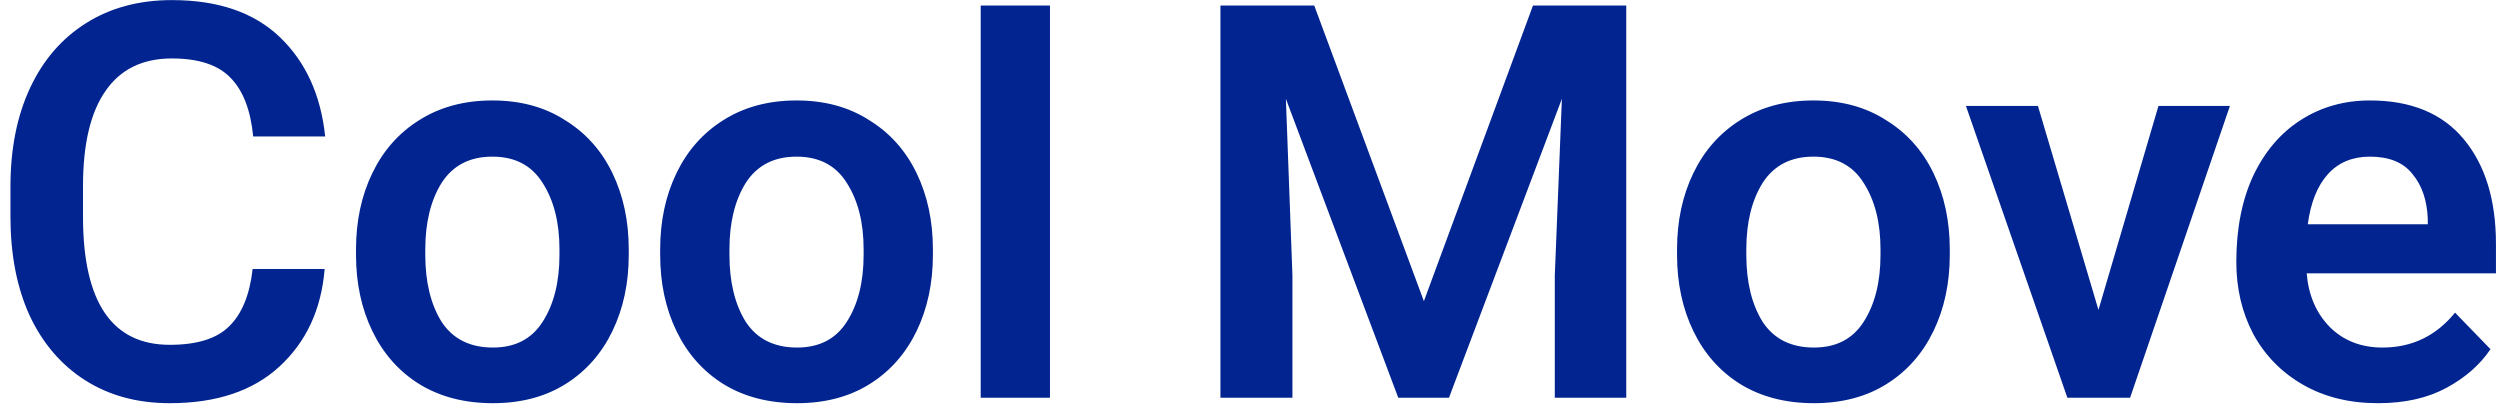 <svg width="220" height="36" viewBox="0 0 220 36" fill="none" xmlns="http://www.w3.org/2000/svg">
<path d="M28.568 23.672C28.28 27.224 26.952 30.088 24.584 32.264C22.248 34.408 19.032 35.48 14.936 35.48C12.088 35.48 9.608 34.808 7.496 33.464C5.384 32.12 3.752 30.216 2.6 27.752C1.48 25.288 0.92 22.392 0.92 19.064V16.424C0.92 13.096 1.496 10.2 2.648 7.736C3.8 5.272 5.448 3.368 7.592 2.024C9.736 0.68 12.248 0.008 15.128 0.008C19.192 0.008 22.36 1.096 24.632 3.272C26.904 5.448 28.232 8.36 28.616 12.008H22.28C22.056 9.704 21.4 7.992 20.312 6.872C19.224 5.72 17.496 5.144 15.128 5.144C12.536 5.144 10.584 6.104 9.272 8.024C7.96 9.912 7.304 12.696 7.304 16.376V19.064C7.304 26.584 9.848 30.344 14.936 30.344C17.336 30.344 19.08 29.8 20.168 28.712C21.288 27.624 21.976 25.944 22.232 23.672H28.568ZM31.329 21.944C31.329 19.448 31.809 17.208 32.77 15.224C33.73 13.24 35.105 11.688 36.898 10.568C38.721 9.416 40.865 8.84 43.33 8.84C45.794 8.84 47.922 9.416 49.714 10.568C51.538 11.688 52.929 13.24 53.889 15.224C54.849 17.208 55.33 19.448 55.33 21.944V22.424C55.33 24.92 54.849 27.16 53.889 29.144C52.929 31.128 51.553 32.68 49.761 33.8C47.969 34.92 45.842 35.48 43.377 35.48C40.882 35.48 38.721 34.92 36.898 33.8C35.105 32.68 33.73 31.128 32.77 29.144C31.809 27.16 31.329 24.92 31.329 22.424V21.944ZM37.425 22.424C37.425 24.824 37.906 26.792 38.865 28.328C39.858 29.832 41.361 30.584 43.377 30.584C45.33 30.584 46.785 29.832 47.745 28.328C48.737 26.792 49.233 24.824 49.233 22.424V21.944C49.233 19.576 48.737 17.624 47.745 16.088C46.785 14.552 45.313 13.784 43.33 13.784C41.346 13.784 39.858 14.552 38.865 16.088C37.906 17.624 37.425 19.576 37.425 21.944V22.424ZM58.095 21.944C58.095 19.448 58.575 17.208 59.535 15.224C60.495 13.24 61.871 11.688 63.663 10.568C65.487 9.416 67.631 8.84 70.095 8.84C72.559 8.84 74.687 9.416 76.479 10.568C78.303 11.688 79.695 13.24 80.655 15.224C81.615 17.208 82.095 19.448 82.095 21.944V22.424C82.095 24.92 81.615 27.16 80.655 29.144C79.695 31.128 78.319 32.68 76.527 33.8C74.735 34.92 72.607 35.48 70.143 35.48C67.647 35.48 65.487 34.92 63.663 33.8C61.871 32.68 60.495 31.128 59.535 29.144C58.575 27.16 58.095 24.92 58.095 22.424V21.944ZM64.191 22.424C64.191 24.824 64.671 26.792 65.631 28.328C66.623 29.832 68.127 30.584 70.143 30.584C72.095 30.584 73.551 29.832 74.511 28.328C75.503 26.792 75.999 24.824 75.999 22.424V21.944C75.999 19.576 75.503 17.624 74.511 16.088C73.551 14.552 72.079 13.784 70.095 13.784C68.111 13.784 66.623 14.552 65.631 16.088C64.671 17.624 64.191 19.576 64.191 21.944V22.424ZM86.301 0.488H92.397V35H86.301V0.488ZM134.902 0.488H143.11V35H136.822V24.248L137.446 8.696L127.51 35H123.046L113.158 8.696L113.734 24.248V35H107.398V0.488H115.654L125.302 26.504L134.902 0.488ZM147.58 21.944C147.58 19.448 148.06 17.208 149.02 15.224C149.98 13.24 151.356 11.688 153.148 10.568C154.972 9.416 157.116 8.84 159.58 8.84C162.044 8.84 164.172 9.416 165.964 10.568C167.788 11.688 169.18 13.24 170.14 15.224C171.1 17.208 171.58 19.448 171.58 21.944V22.424C171.58 24.92 171.1 27.16 170.14 29.144C169.18 31.128 167.804 32.68 166.012 33.8C164.22 34.92 162.092 35.48 159.628 35.48C157.132 35.48 154.972 34.92 153.148 33.8C151.356 32.68 149.98 31.128 149.02 29.144C148.06 27.16 147.58 24.92 147.58 22.424V21.944ZM153.676 22.424C153.676 24.824 154.156 26.792 155.116 28.328C156.108 29.832 157.612 30.584 159.628 30.584C161.58 30.584 163.036 29.832 163.996 28.328C164.988 26.792 165.484 24.824 165.484 22.424V21.944C165.484 19.576 164.988 17.624 163.996 16.088C163.036 14.552 161.564 13.784 159.58 13.784C157.596 13.784 156.108 14.552 155.116 16.088C154.156 17.624 153.676 19.576 153.676 21.944V22.424ZM187.449 35H181.929L173.001 9.32H179.337L184.665 27.272L189.945 9.32H196.233L187.449 35ZM209.276 35.48C206.748 35.48 204.54 34.936 202.652 33.848C200.764 32.76 199.308 31.272 198.284 29.384C197.292 27.496 196.796 25.384 196.796 23.048C196.796 20.136 197.292 17.608 198.284 15.464C199.308 13.32 200.7 11.688 202.46 10.568C204.252 9.416 206.284 8.84 208.556 8.84C212.172 8.84 214.924 9.976 216.812 12.248C218.7 14.52 219.644 17.592 219.644 21.464V24.056H202.988C203.148 25.976 203.82 27.544 205.004 28.76C206.22 29.976 207.772 30.584 209.66 30.584C212.252 30.584 214.38 29.56 216.044 27.512L219.164 30.728C218.236 32.104 216.94 33.24 215.276 34.136C213.612 35.032 211.612 35.48 209.276 35.48ZM208.556 13.784C207.02 13.784 205.788 14.296 204.86 15.32C203.932 16.344 203.34 17.816 203.084 19.736H213.644V19.256C213.58 17.624 213.132 16.312 212.3 15.32C211.5 14.296 210.252 13.784 208.556 13.784Z" fill="#022490"/>
</svg>
